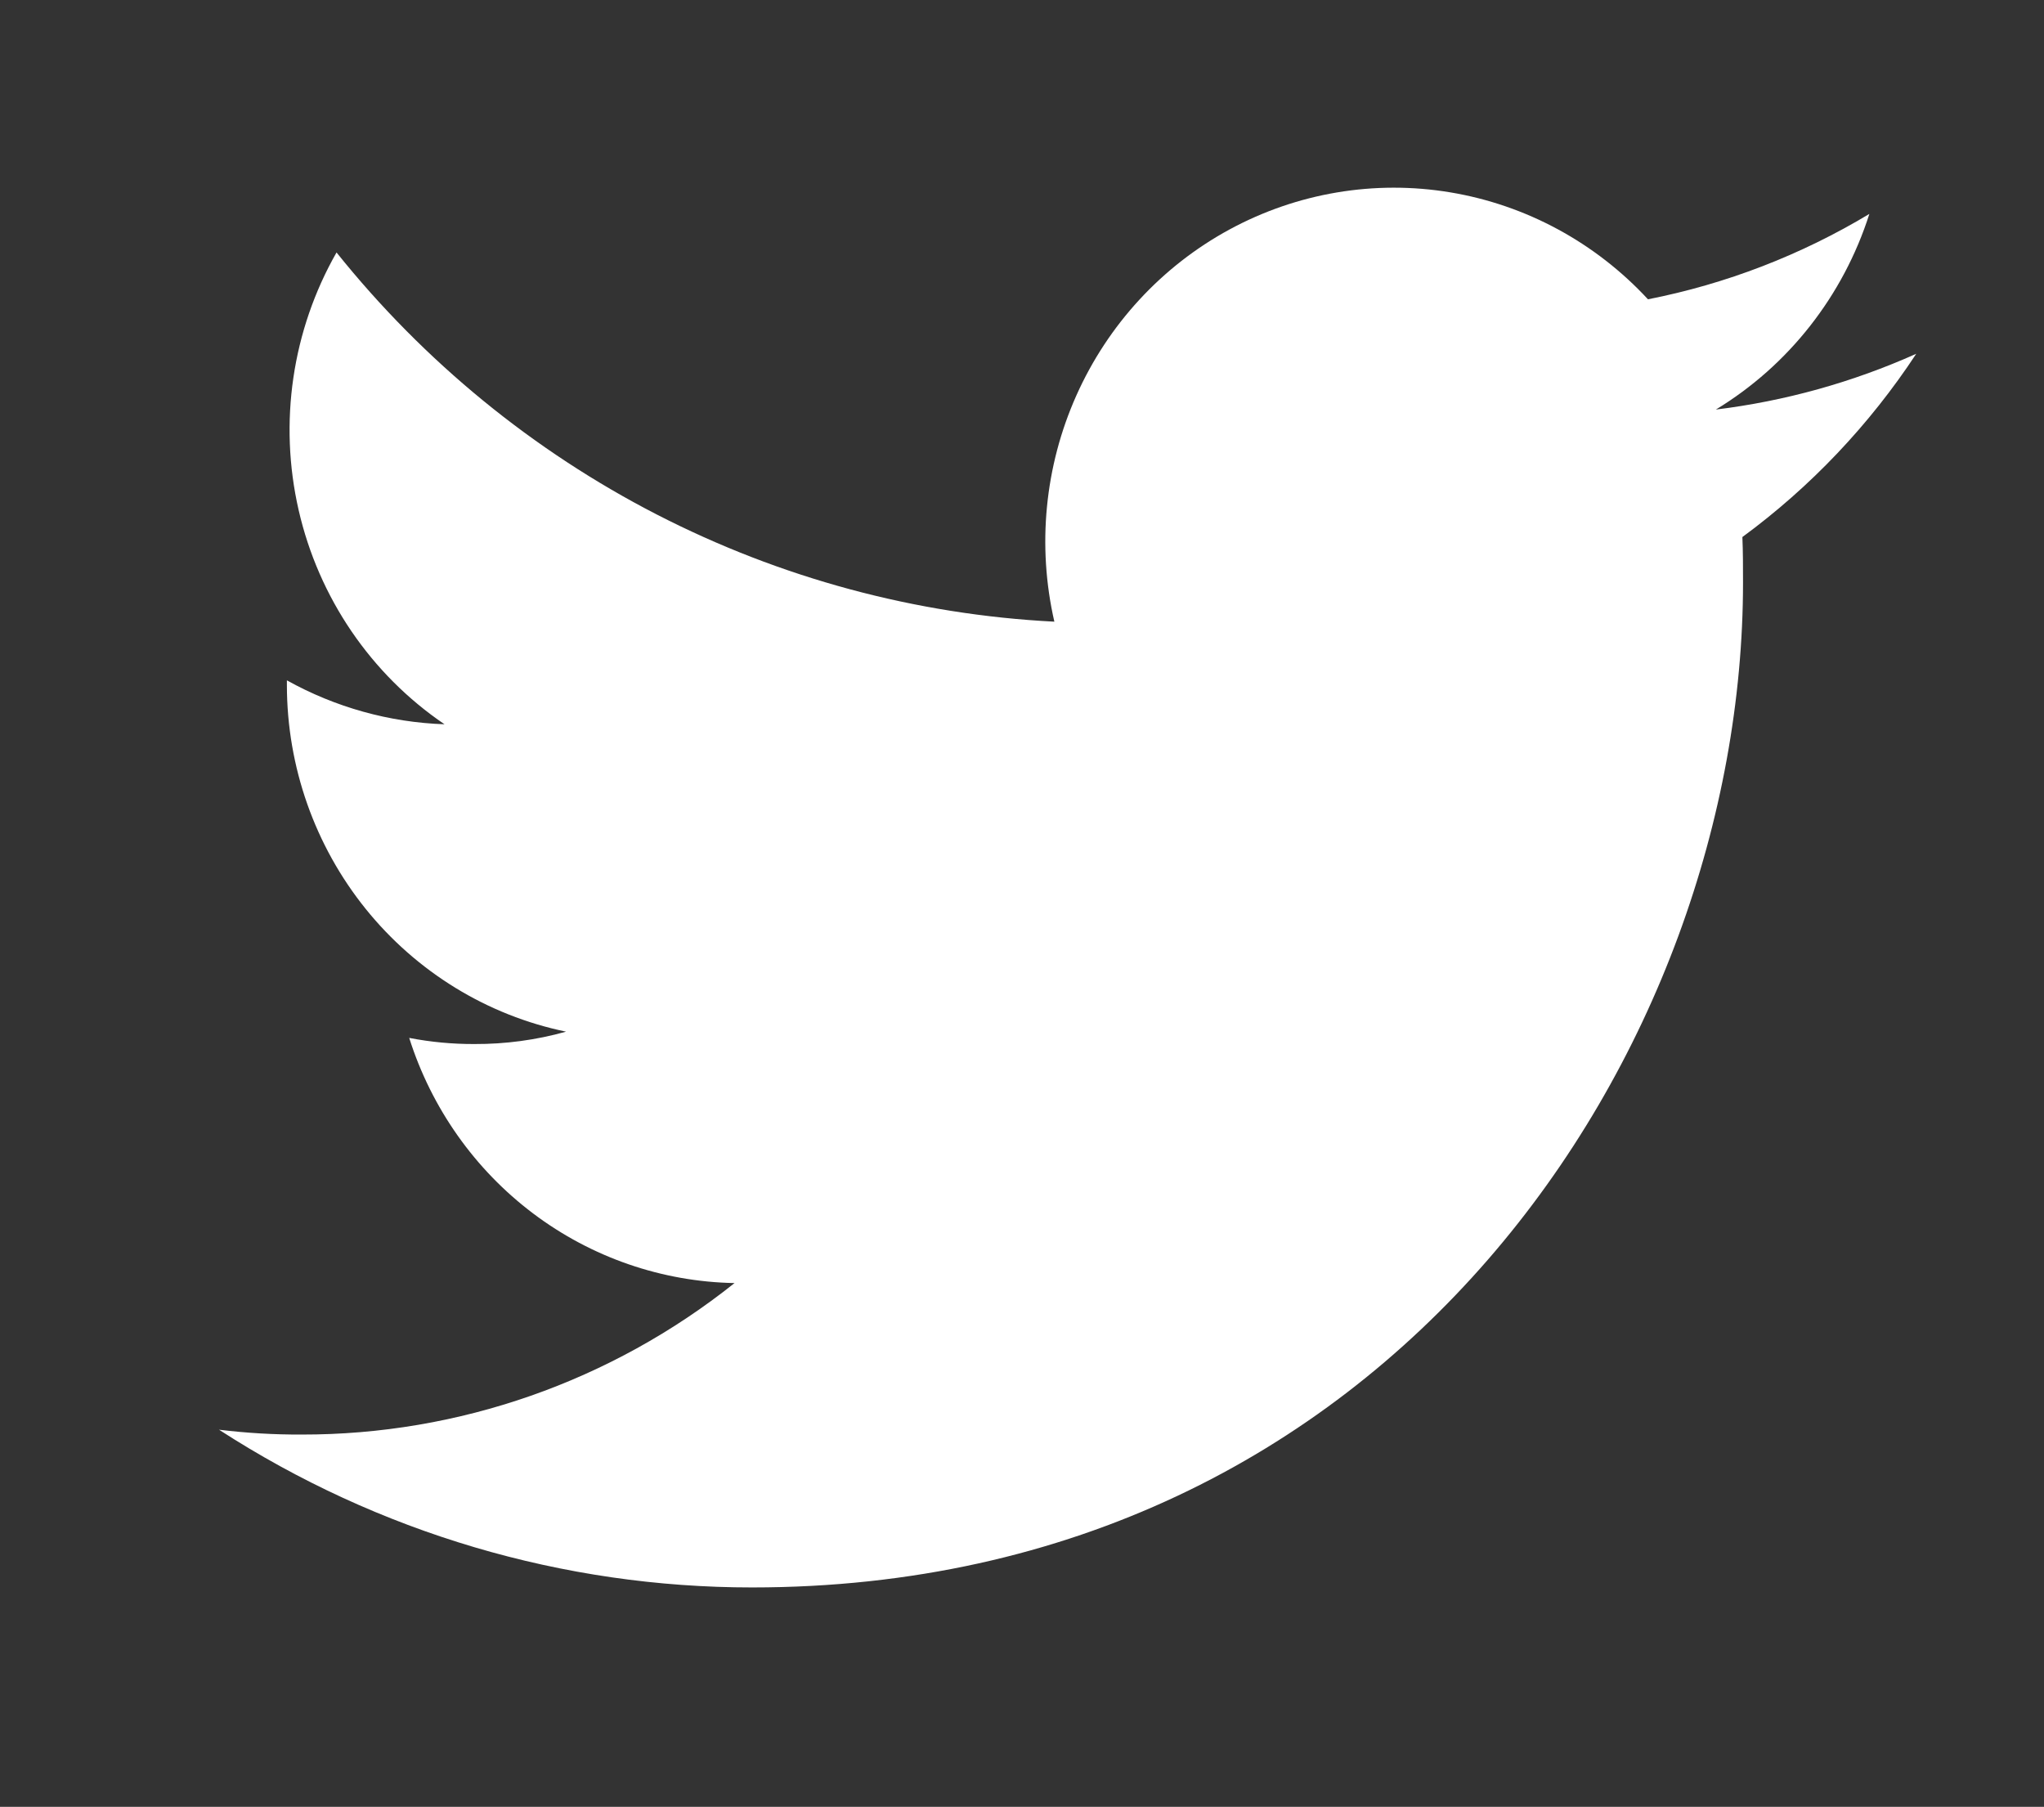 <svg width="112" height="99" viewBox="0 0 112 99" fill="none" xmlns="http://www.w3.org/2000/svg">
<rect x="0" y="0" width="112" height="99" fill="#333333" stroke="none"/>
<path d="M41.214 86.978C76.309 86.978 95.508 57.464 95.508 31.914C95.508 31.088 95.508 30.251 95.473 29.425C99.211 26.679 102.437 23.279 105 19.384C101.509 20.947 97.808 21.977 94.02 22.44C98.011 20.019 100.999 16.21 102.431 11.721C98.682 13.976 94.578 15.558 90.3 16.399C87.424 13.291 83.618 11.231 79.472 10.54C75.326 9.849 71.071 10.565 67.366 12.576C63.661 14.588 60.713 17.784 58.979 21.668C57.245 25.552 56.821 29.908 57.773 34.062C50.187 33.676 42.764 31.675 35.988 28.19C29.212 24.706 23.234 19.814 18.44 13.833C16.007 18.099 15.264 23.145 16.363 27.946C17.462 32.747 20.32 36.944 24.357 39.684C21.332 39.579 18.373 38.755 15.72 37.277V37.542C15.725 42.011 17.25 46.34 20.038 49.8C22.825 53.258 26.704 55.635 31.018 56.526C29.381 56.984 27.689 57.212 25.991 57.204C24.793 57.208 23.598 57.096 22.422 56.868C23.641 60.715 26.015 64.078 29.212 66.487C32.409 68.895 36.268 70.229 40.249 70.301C33.486 75.692 25.133 78.615 16.534 78.601C15.019 78.608 13.504 78.519 12 78.335C20.728 83.983 30.863 86.981 41.214 86.978Z" fill="white"/>
</svg>
